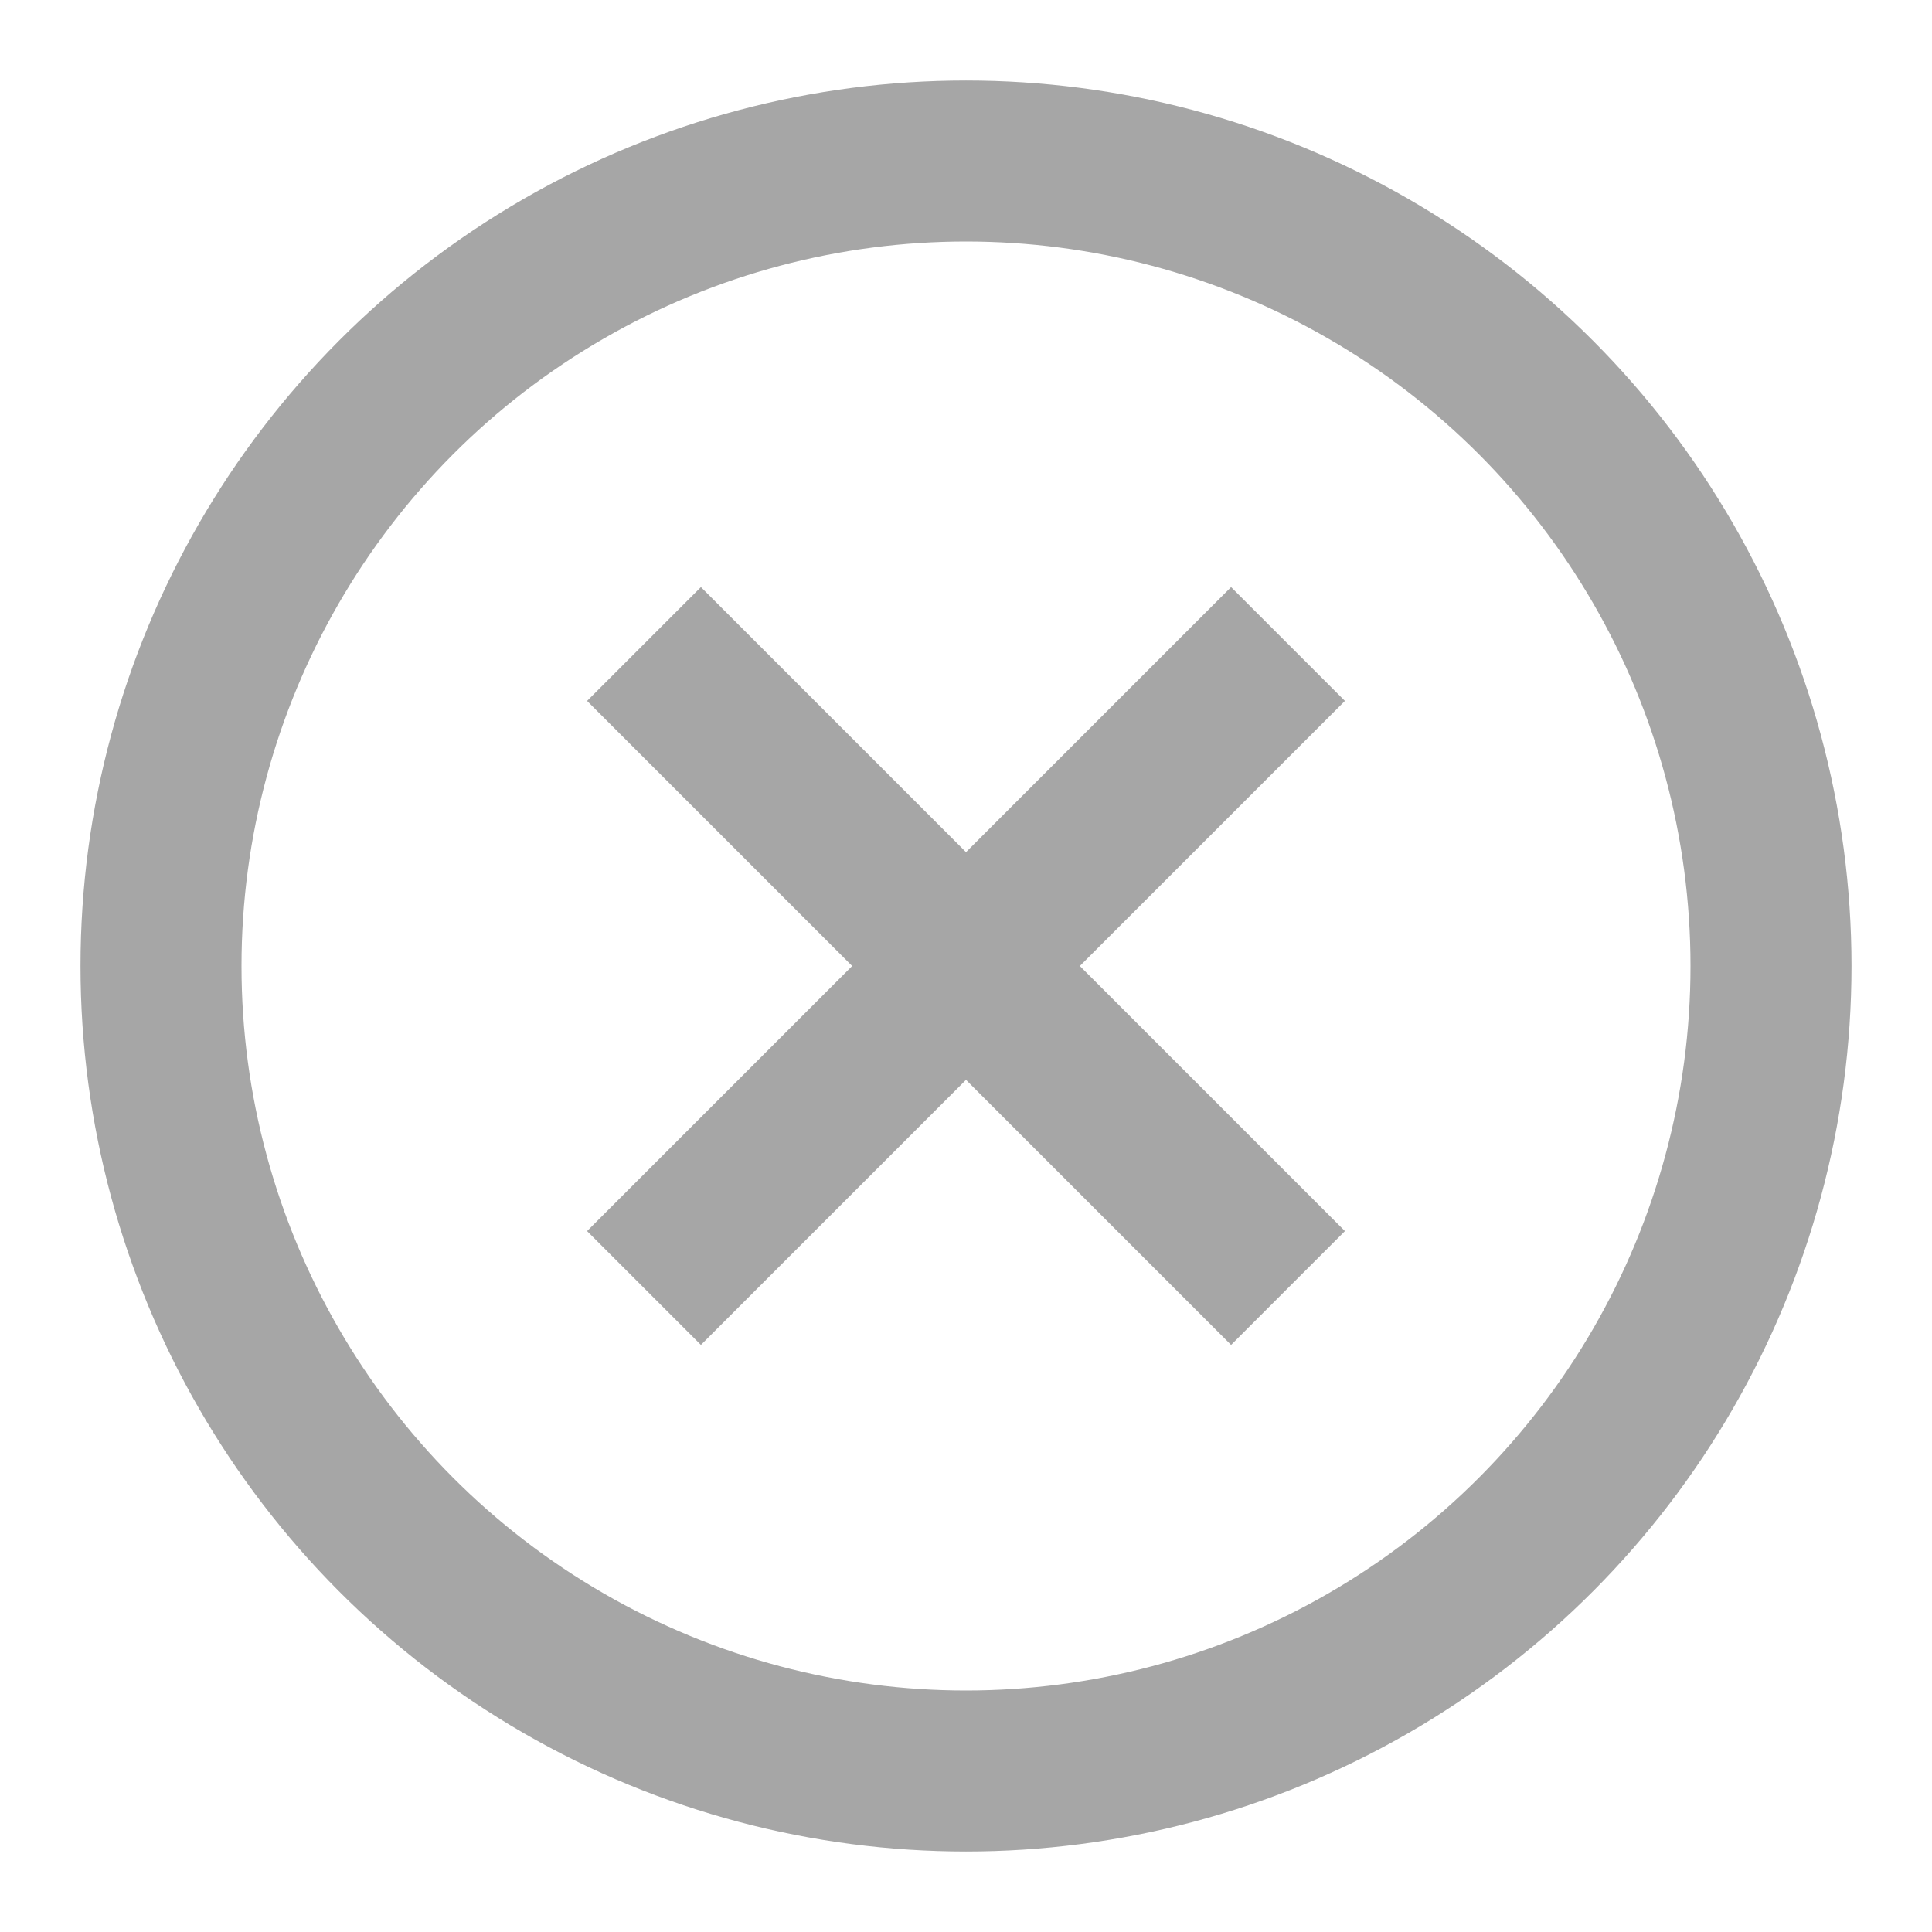 <svg width="24" height="24" viewBox="0 0 24 24" fill="none" xmlns="http://www.w3.org/2000/svg">
<circle cx="12" cy="12" r="10" stroke="#A6A6A6" stroke-width="2"/>
<path d="M16 8L8 16" stroke="#A6A6A6" stroke-width="2"/>
<path d="M16 16L8 8" stroke="#A6A6A6" stroke-width="2"/>
</svg>
